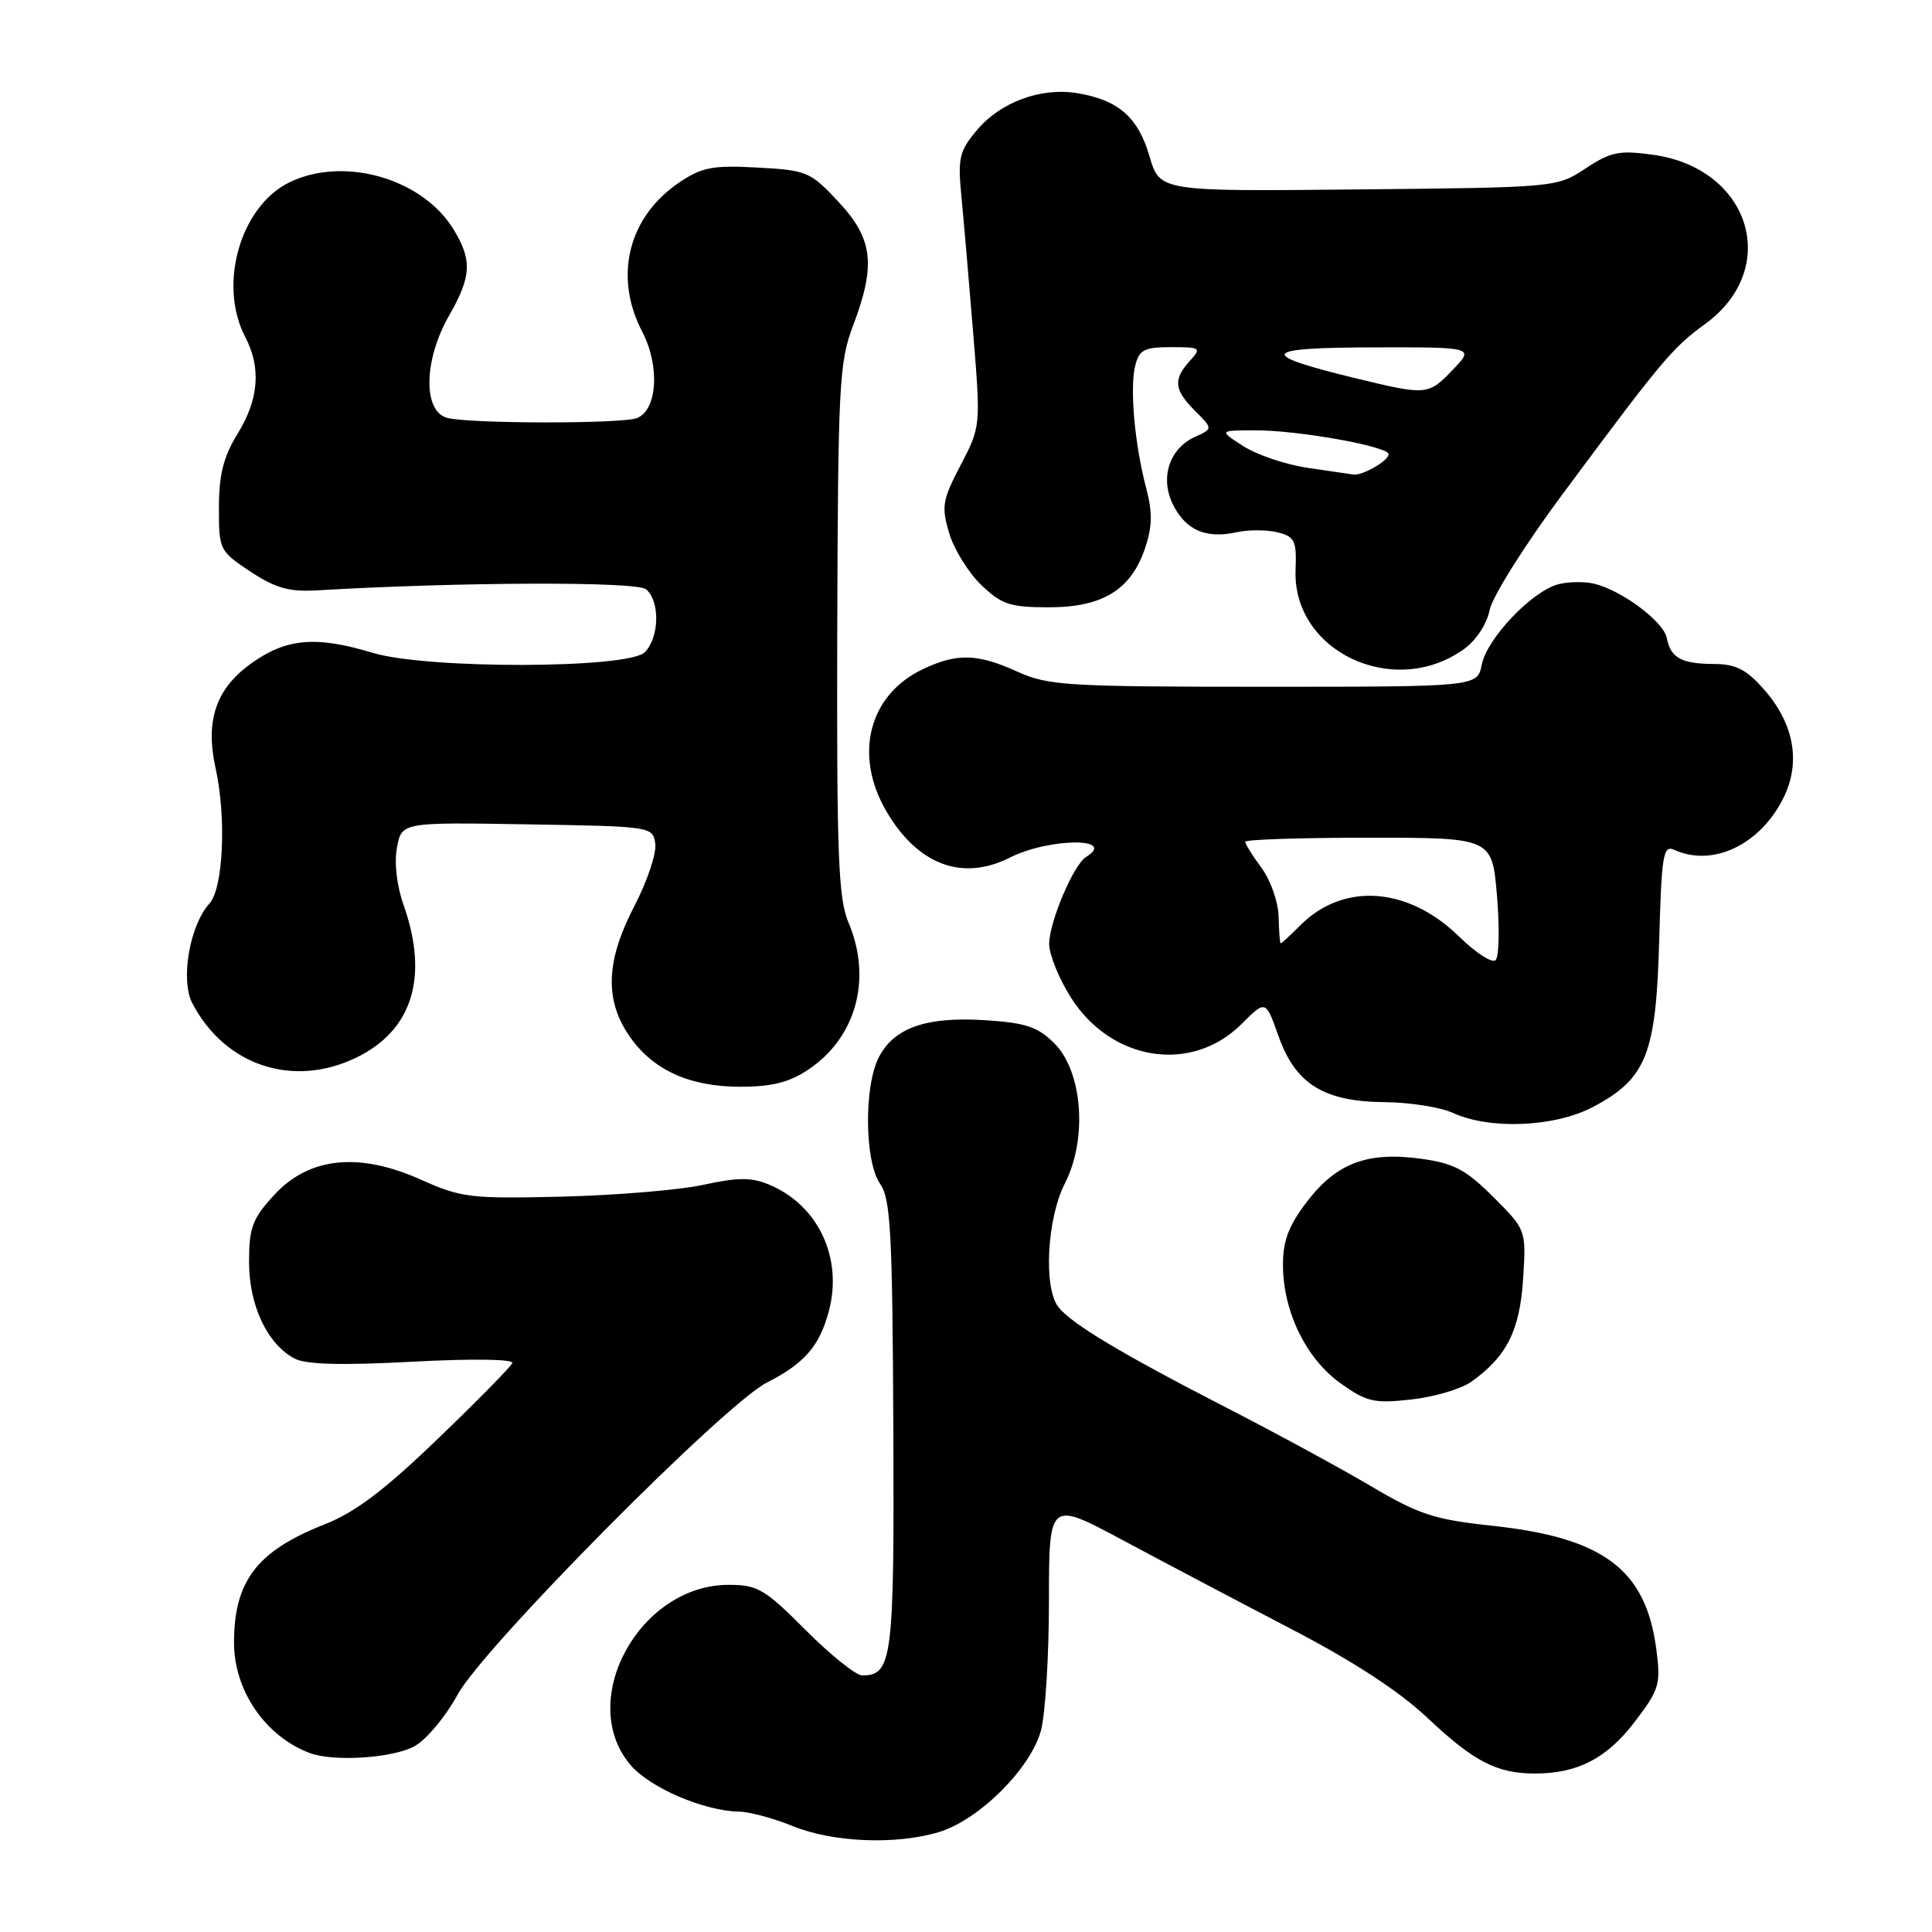 <?xml version="1.0" encoding="UTF-8" standalone="no"?>
<!DOCTYPE svg PUBLIC "-//W3C//DTD SVG 1.1//EN" "http://www.w3.org/Graphics/SVG/1.1/DTD/svg11.dtd" >
<svg xmlns="http://www.w3.org/2000/svg" xmlns:xlink="http://www.w3.org/1999/xlink" version="1.1" viewBox="0 0 256 256">
 <g >
 <path fill="currentColor"
d=" M 124.38 242.77 C 129.67 241.19 136.52 234.40 137.92 229.35 C 138.51 227.23 138.99 219.50 138.99 212.17 C 139.00 198.85 139.00 198.85 148.75 204.07 C 154.11 206.94 164.12 212.22 171.00 215.80 C 179.31 220.12 185.40 224.09 189.17 227.65 C 195.32 233.44 198.34 235.00 203.42 235.00 C 209.04 235.00 212.92 232.99 216.60 228.16 C 219.88 223.86 220.08 223.20 219.47 218.52 C 218.08 207.96 212.48 203.75 197.72 202.17 C 190.06 201.35 188.02 200.68 181.72 196.96 C 177.75 194.61 169.10 189.91 162.50 186.52 C 148.61 179.38 142.01 175.43 140.25 173.20 C 138.24 170.65 138.72 161.48 141.11 156.79 C 144.12 150.88 143.45 142.00 139.71 138.25 C 137.50 136.05 135.94 135.53 130.52 135.18 C 122.73 134.69 118.48 136.17 116.45 140.09 C 114.46 143.94 114.56 153.93 116.62 156.86 C 118.01 158.85 118.25 163.30 118.37 188.93 C 118.51 219.90 118.24 222.00 114.25 222.00 C 113.42 222.00 110.05 219.30 106.76 216.00 C 101.33 210.55 100.39 210.00 96.54 210.00 C 84.73 210.00 76.36 225.33 83.51 233.83 C 86.06 236.86 93.23 239.96 97.93 240.05 C 99.34 240.08 102.53 240.94 105.00 241.95 C 110.33 244.13 118.65 244.48 124.38 242.77 Z  M 55.03 231.32 C 56.60 230.40 59.11 227.36 60.62 224.57 C 63.97 218.36 95.95 186.09 101.61 183.20 C 106.59 180.66 108.56 178.40 109.81 173.80 C 111.73 166.70 108.42 159.66 101.87 156.95 C 99.57 155.99 97.73 156.00 93.22 156.99 C 90.08 157.68 81.65 158.38 74.50 158.56 C 62.34 158.85 61.13 158.71 55.77 156.31 C 47.53 152.62 40.93 153.32 36.31 158.36 C 33.44 161.49 33.00 162.67 33.00 167.24 C 33.01 173.00 35.40 178.07 39.02 180.01 C 40.52 180.81 45.20 180.94 54.71 180.43 C 62.69 180.01 68.10 180.09 67.88 180.62 C 67.67 181.12 63.22 185.65 57.98 190.68 C 50.91 197.49 47.05 200.40 42.98 202.00 C 34.04 205.52 31.00 209.51 31.01 217.70 C 31.02 224.01 35.15 230.05 41.00 232.27 C 44.22 233.50 52.27 232.95 55.03 231.32 Z  M 194.94 183.10 C 199.64 179.77 201.38 176.32 201.82 169.48 C 202.23 162.97 202.23 162.97 197.87 158.61 C 194.22 154.97 192.64 154.13 188.28 153.54 C 181.21 152.57 177.12 154.10 173.21 159.19 C 170.76 162.38 170.00 164.37 170.00 167.60 C 170.00 173.74 173.05 180.02 177.61 183.28 C 181.10 185.77 182.07 185.99 187.00 185.44 C 190.03 185.11 193.60 184.05 194.94 183.10 Z  M 211.08 146.68 C 218.15 142.94 219.44 139.70 219.85 124.68 C 220.17 113.21 220.38 111.94 221.85 112.61 C 226.95 114.93 233.22 111.95 236.31 105.74 C 238.65 101.03 237.74 95.92 233.76 91.38 C 231.42 88.71 230.03 88.00 227.15 87.98 C 222.80 87.97 221.36 87.17 220.86 84.54 C 220.45 82.39 214.99 78.29 211.31 77.36 C 210.04 77.04 207.88 77.06 206.52 77.41 C 203.04 78.28 197.04 84.57 196.34 88.07 C 195.75 91.00 195.75 91.00 167.48 91.00 C 141.46 91.00 138.87 90.84 134.86 89.02 C 129.50 86.59 126.82 86.52 122.28 88.67 C 115.11 92.07 113.08 100.04 117.46 107.52 C 121.61 114.60 127.51 116.81 133.80 113.64 C 139.00 111.01 148.13 110.95 143.90 113.56 C 142.25 114.58 139.05 122.13 139.02 125.05 C 139.01 126.46 140.31 129.67 141.90 132.18 C 147.28 140.66 157.91 142.29 164.53 135.67 C 167.71 132.49 167.71 132.49 169.41 137.30 C 171.67 143.65 175.42 145.98 183.50 146.04 C 186.80 146.07 190.85 146.71 192.50 147.46 C 197.42 149.72 206.02 149.35 211.08 146.68 Z  M 107.10 141.73 C 113.46 137.49 115.59 129.67 112.42 122.22 C 111.08 119.05 110.86 113.30 110.94 83.45 C 111.04 51.08 111.20 47.99 113.02 43.19 C 116.09 35.11 115.69 31.66 111.11 26.75 C 107.38 22.75 106.93 22.56 100.36 22.20 C 94.44 21.88 93.02 22.15 90.00 24.18 C 83.24 28.74 81.28 36.64 85.11 43.98 C 87.47 48.51 87.10 54.36 84.39 55.40 C 82.37 56.18 62.17 56.15 59.25 55.37 C 56.02 54.50 56.14 47.71 59.49 41.85 C 62.48 36.62 62.59 34.48 60.10 30.40 C 55.99 23.66 45.63 20.67 38.41 24.13 C 31.87 27.28 28.86 37.68 32.49 44.64 C 34.63 48.74 34.30 52.91 31.47 57.50 C 29.61 60.53 29.01 62.90 29.01 67.24 C 29.00 72.86 29.08 73.02 33.17 75.73 C 36.46 77.91 38.31 78.44 41.92 78.23 C 60.92 77.11 84.33 77.03 85.60 78.08 C 87.48 79.64 87.38 84.48 85.43 86.43 C 83.23 88.62 56.57 88.68 49.41 86.51 C 41.84 84.22 37.89 84.57 33.20 87.97 C 28.59 91.31 27.18 95.51 28.57 101.81 C 30.01 108.31 29.59 117.69 27.76 119.71 C 25.13 122.62 23.88 129.86 25.48 132.93 C 29.81 141.21 38.82 144.20 47.21 140.14 C 54.64 136.54 56.84 129.47 53.49 119.96 C 52.57 117.37 52.22 114.33 52.60 112.31 C 53.23 108.95 53.23 108.95 69.87 109.23 C 86.37 109.50 86.50 109.52 86.83 111.80 C 87.01 113.06 85.77 116.76 84.08 120.01 C 80.33 127.21 80.09 132.34 83.27 137.10 C 86.35 141.71 91.26 144.00 98.10 144.00 C 102.26 144.00 104.58 143.42 107.10 141.73 Z  M 193.96 86.03 C 195.58 84.87 197.01 82.71 197.38 80.84 C 197.73 79.08 202.05 72.20 206.98 65.57 C 220.15 47.82 221.62 46.06 225.90 42.96 C 236.06 35.60 231.96 22.28 218.99 20.50 C 214.55 19.89 213.42 20.12 210.10 22.32 C 206.30 24.83 206.22 24.84 179.98 25.10 C 153.67 25.37 153.67 25.37 152.31 20.69 C 150.80 15.52 148.17 13.23 142.71 12.34 C 137.91 11.56 132.57 13.53 129.45 17.24 C 127.12 20.01 126.90 20.94 127.38 25.92 C 127.68 28.99 128.38 37.12 128.94 44.00 C 129.96 56.50 129.96 56.50 127.29 61.63 C 124.86 66.28 124.72 67.13 125.78 70.67 C 126.43 72.82 128.34 75.91 130.03 77.52 C 132.72 80.10 133.83 80.47 139.00 80.47 C 146.11 80.47 149.89 78.14 151.74 72.60 C 152.69 69.78 152.72 67.88 151.88 64.69 C 150.35 58.93 149.68 51.42 150.42 48.46 C 150.95 46.34 151.61 46.00 155.17 46.00 C 159.12 46.00 159.23 46.09 157.65 47.83 C 155.42 50.29 155.57 51.66 158.36 54.45 C 160.72 56.81 160.72 56.81 158.34 57.89 C 154.88 59.47 153.65 63.42 155.49 66.99 C 157.21 70.30 159.85 71.41 163.89 70.52 C 165.46 70.18 167.89 70.19 169.29 70.54 C 171.57 71.11 171.82 71.64 171.67 75.52 C 171.25 86.32 184.67 92.65 193.96 86.03 Z  M 193.36 124.12 C 186.61 117.50 178.03 116.88 172.33 122.58 C 171.00 123.91 169.82 125.00 169.70 125.00 C 169.59 125.00 169.47 123.41 169.42 121.48 C 169.38 119.54 168.37 116.64 167.17 115.02 C 165.98 113.40 165.00 111.84 165.00 111.54 C 165.00 111.24 172.36 111.00 181.35 111.00 C 197.71 111.00 197.71 111.00 198.36 118.70 C 198.71 122.93 198.64 126.76 198.18 127.22 C 197.73 127.67 195.56 126.27 193.36 124.12 Z  M 173.27 61.99 C 170.40 61.57 166.57 60.28 164.77 59.13 C 161.50 57.03 161.50 57.03 166.28 57.02 C 171.98 57.00 184.00 59.15 184.00 60.19 C 184.00 61.06 180.50 63.06 179.32 62.88 C 178.87 62.81 176.15 62.41 173.27 61.99 Z  M 179.50 50.09 C 166.52 46.93 167.04 46.06 181.94 46.03 C 195.37 46.00 195.37 46.00 192.50 49.00 C 189.24 52.40 189.06 52.41 179.50 50.09 Z "/>
</g>
</svg>